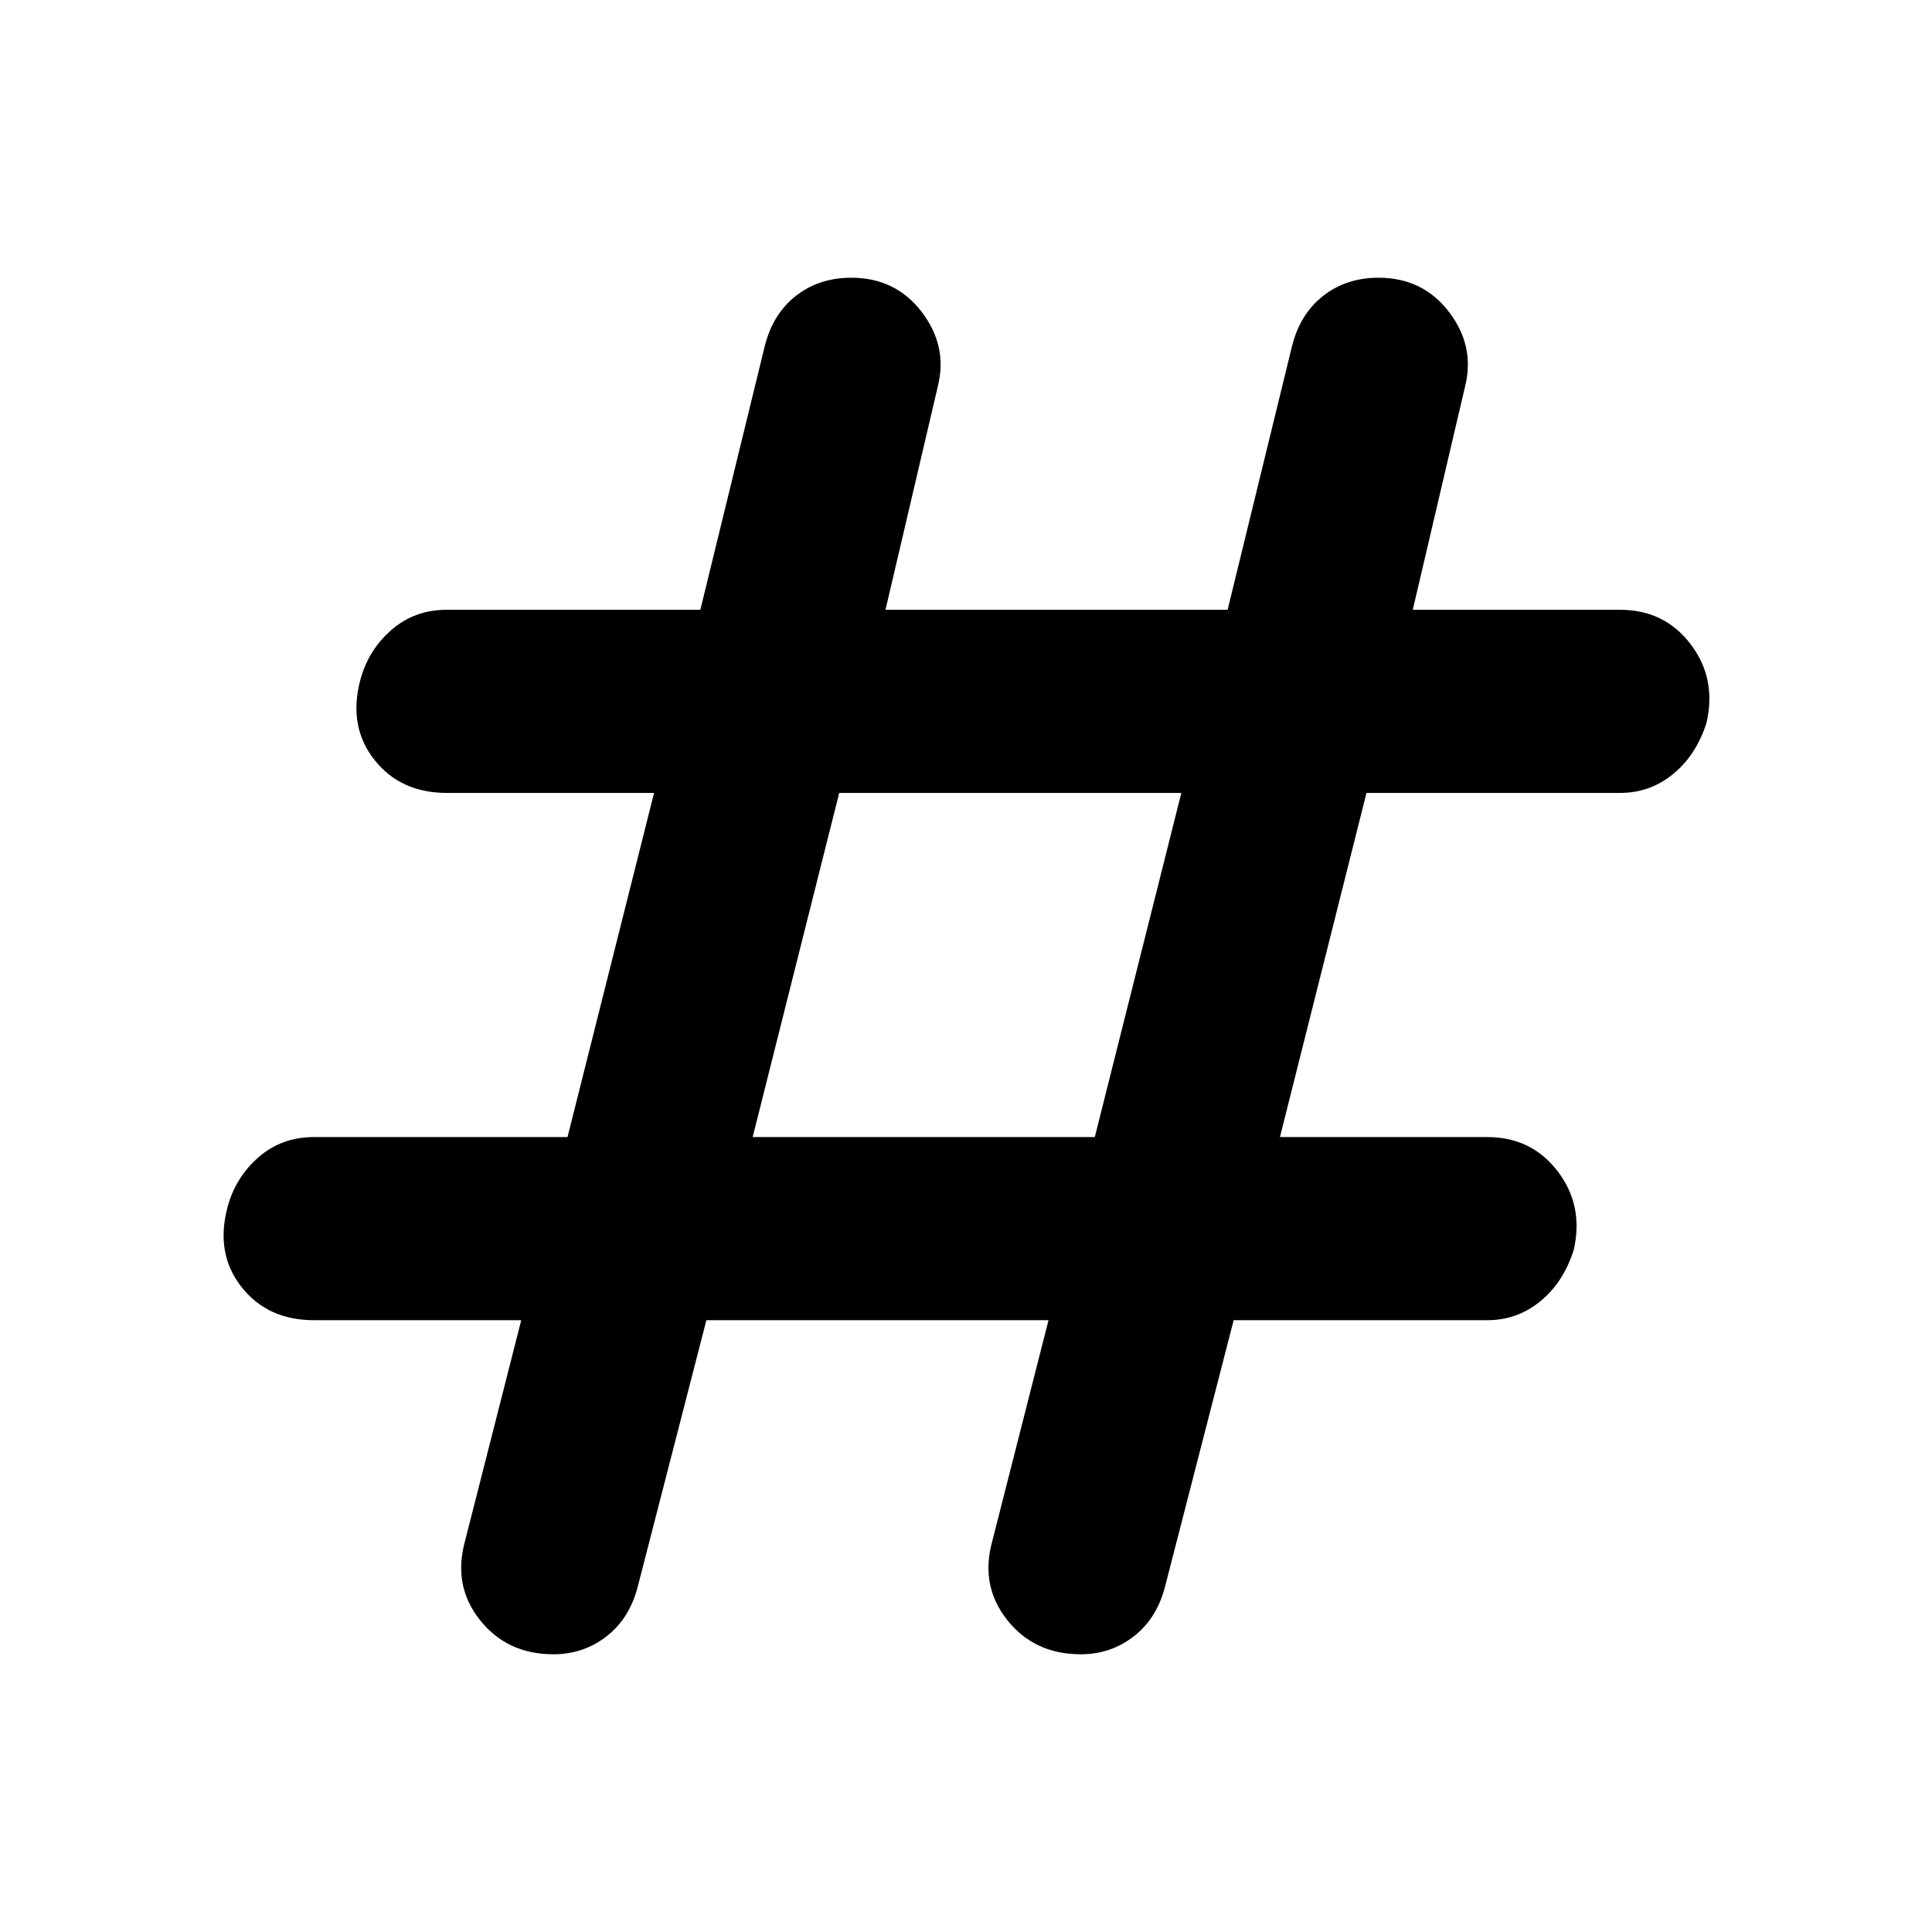 <svg xmlns="http://www.w3.org/2000/svg" height="48" viewBox="0 -960 960 960" width="48"><path d="m351-304-34 132q-4 16-15.5 25t-26.5 9q-23 0-36.5-17t-7.5-39l28-110H156q-23 0-36-16.5t-7-39.5q4-15 15.5-25t27.5-10h126l43-171H222q-23 0-36-16.5t-7-39.5q4-15 15.5-25t27.5-10h126l32-131q4-16 15.5-25t27.5-9q22 0 35 17t8 37l-26 111h170l32-131q4-16 15.5-25t27.5-9q22 0 35 17t8 37l-26 111h103q22 0 35 17t8 39q-5 16-16.5 25.5T805-566H679l-43 171h103q22 0 35 17t8 39q-5 16-16.5 25.5T739-304H613l-34 132q-4 16-15.5 25t-26.5 9q-23 0-36.5-17t-7.5-39l28-110H351Zm23-91h170l43-171H417l-43 171Z"/></svg>